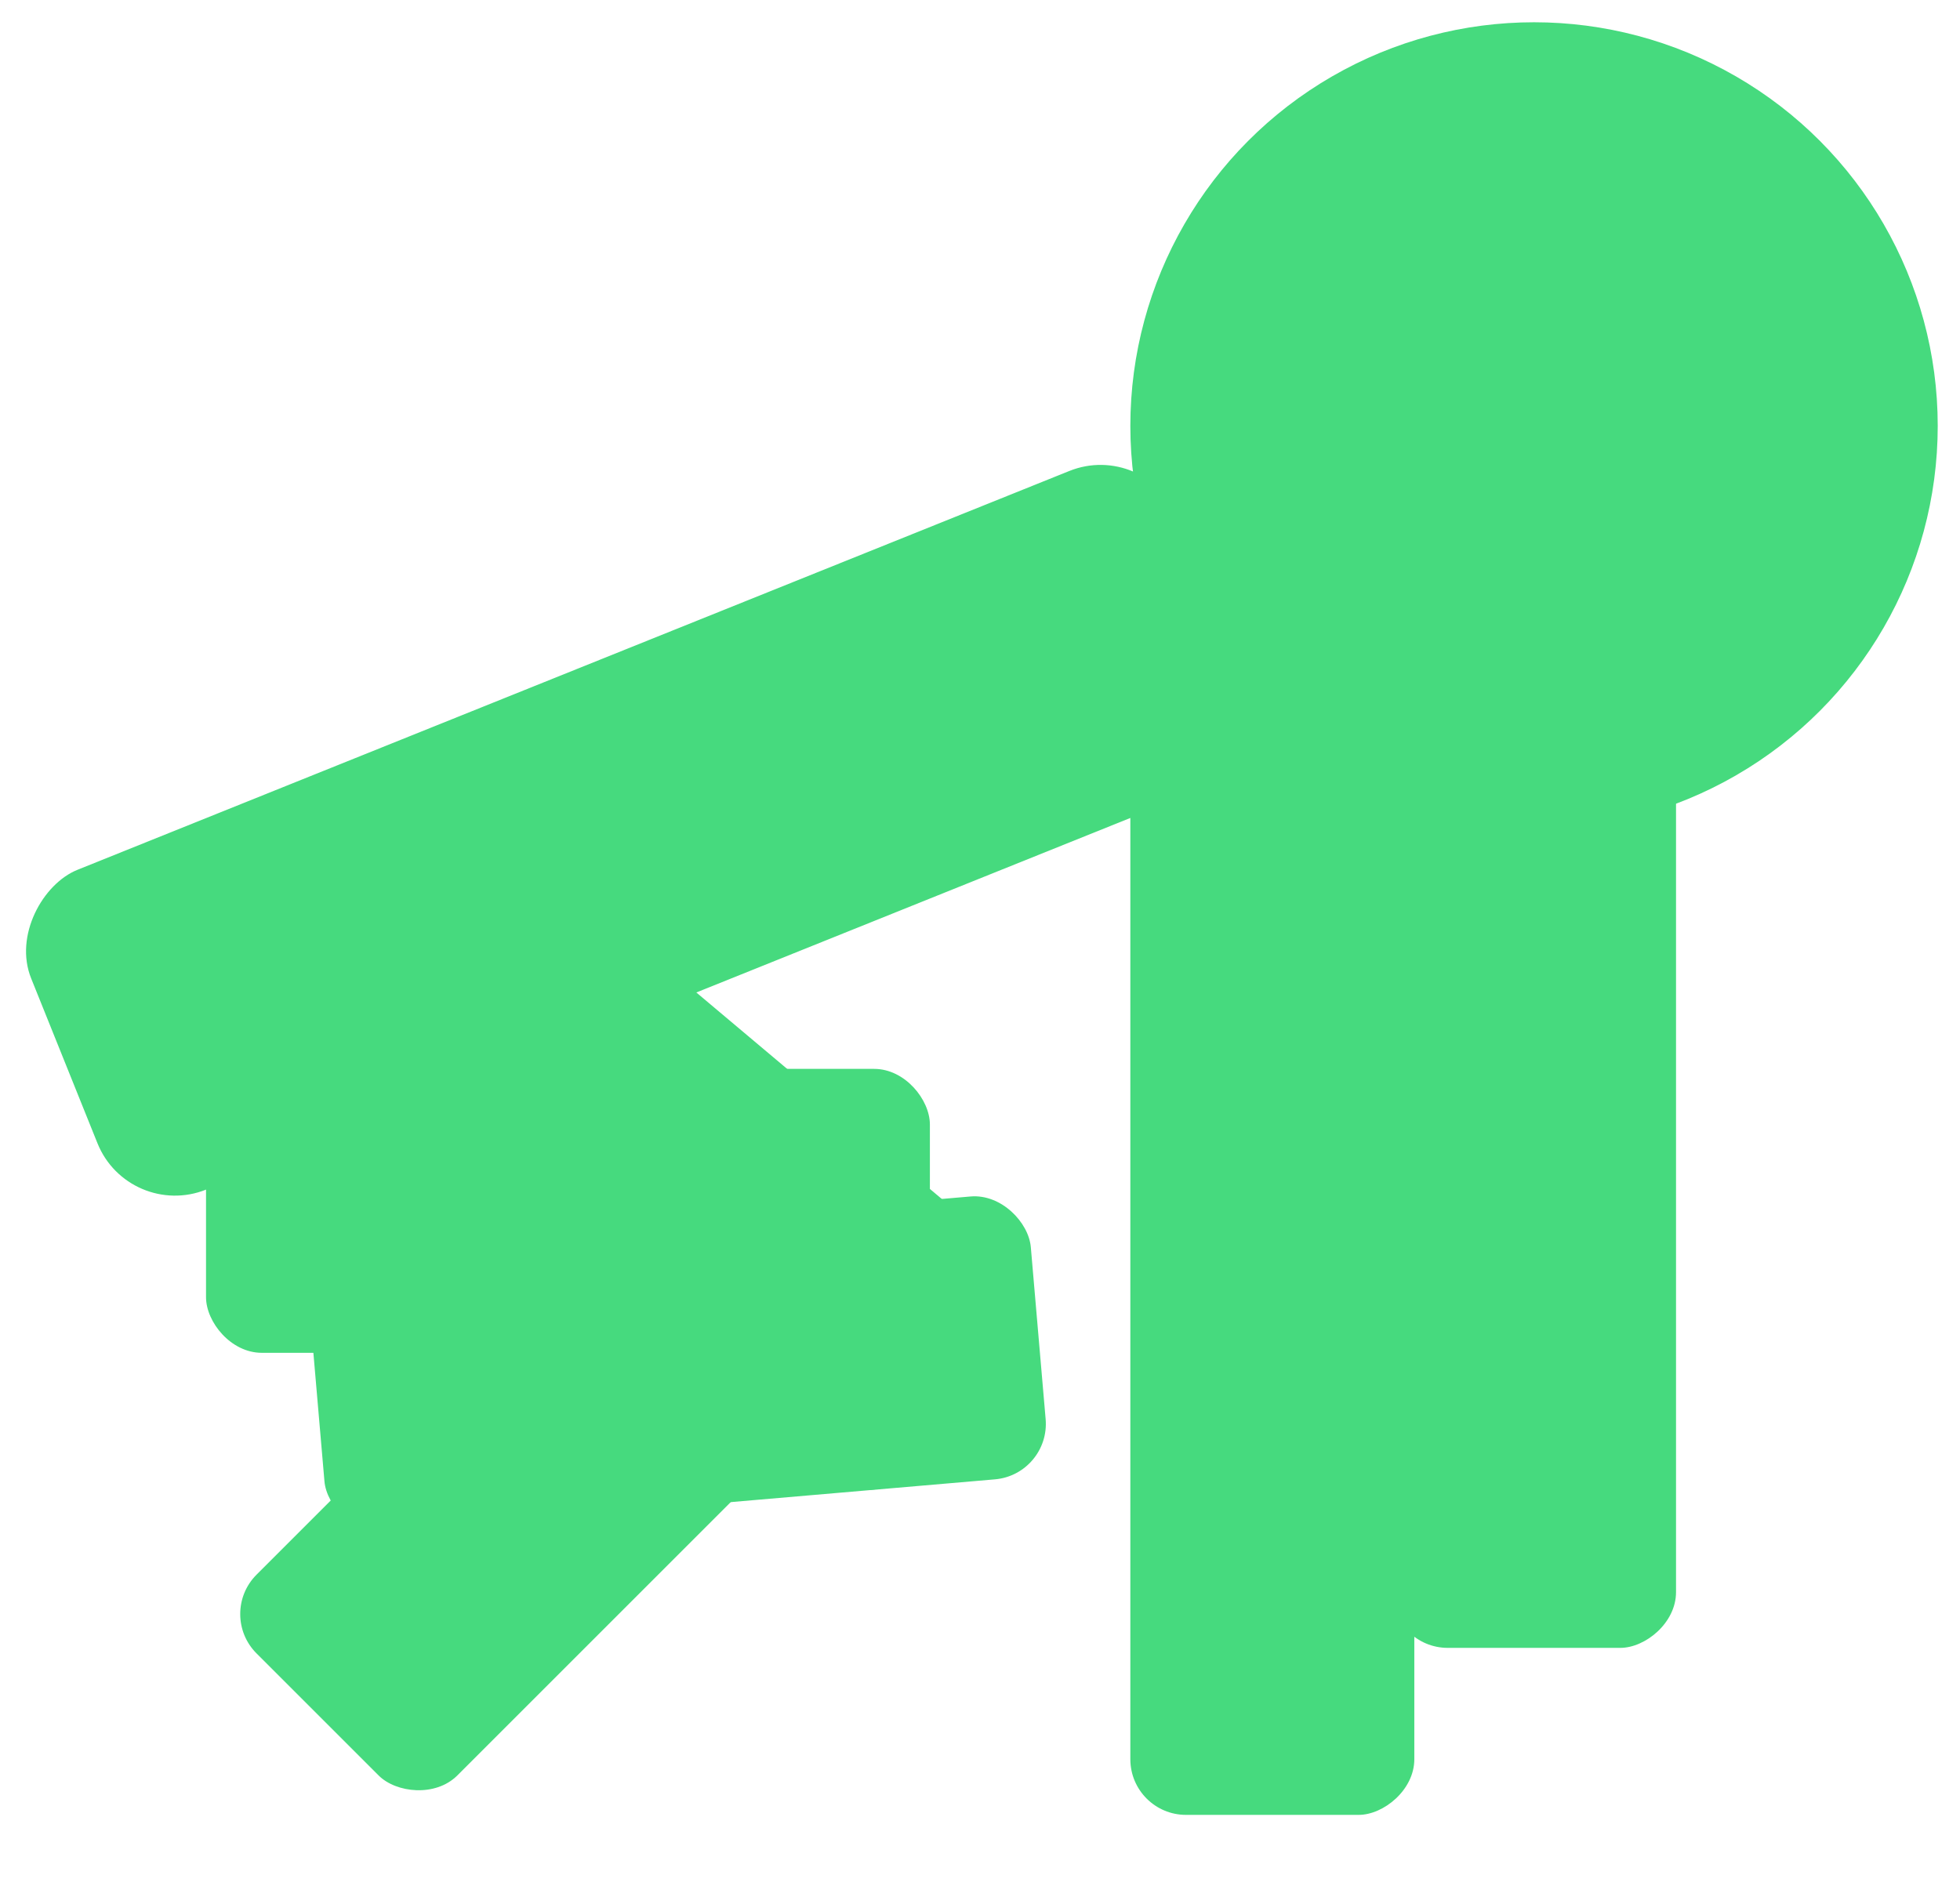 <svg width="352" height="340" viewBox="0 0 352 340" fill="none" xmlns="http://www.w3.org/2000/svg">
<g filter="url(#filter0_d_30_12)">
<rect x="40.748" y="221.218" width="130" height="51" rx="10" transform="rotate(-4.924 40.748 221.218)" fill="#46DA7E"/>
</g>
<g filter="url(#filter1_d_30_12)">
<rect x="168.902" y="267.72" width="130" height="51" rx="10" transform="rotate(-139.924 168.902 267.72)" fill="#46DA7E"/>
</g>
<g filter="url(#filter2_d_30_12)">
<rect x="25" y="285.924" width="130" height="51" rx="10" transform="rotate(-45 25 285.924)" fill="#46DA7E"/>
</g>
<g filter="url(#filter3_d_30_12)">
<rect x="153" y="239" width="130" height="51" rx="10" transform="rotate(-180 153 239)" fill="#46DA7E"/>
</g>
<g filter="url(#filter4_d_30_12)">
<rect x="205.967" y="75" width="61.913" height="222" rx="15" transform="rotate(68.091 205.967 75)" fill="#46DA7E"/>
</g>
<rect x="250" y="296" width="176" height="51" rx="10" transform="rotate(-90 250 296)" fill="#46DA7E"/>
<g filter="url(#filter5_d_30_12)">
<circle cx="275.5" cy="72.5" r="72.5" fill="#46DA7E"/>
</g>
<g filter="url(#filter6_d_30_12)">
<rect x="203" y="322" width="202" height="51" rx="10" transform="rotate(-90 203 322)" fill="#46DA7E"/>
</g>
<defs>
<filter id="filter0_d_30_12" x="41.569" y="210.881" width="150.256" height="68.328" filterUnits="userSpaceOnUse" color-interpolation-filters="sRGB">
<feFlood flood-opacity="0" result="BackgroundImageFix"/>
<feColorMatrix in="SourceAlpha" type="matrix" values="0 0 0 0 0 0 0 0 0 0 0 0 0 0 0 0 0 0 127 0" result="hardAlpha"/>
<feOffset dx="14" dy="4"/>
<feGaussianBlur stdDeviation="2"/>
<feComposite in2="hardAlpha" operator="out"/>
<feColorMatrix type="matrix" values="0 0 0 0 0 0 0 0 0 0 0 0 0 0 0 0 0 0 0.25 0"/>
<feBlend mode="normal" in2="BackgroundImageFix" result="effect1_dropShadow_30_12"/>
<feBlend mode="normal" in="SourceGraphic" in2="effect1_dropShadow_30_12" result="shape"/>
</filter>
<filter id="filter1_d_30_12" x="57.517" y="149.09" width="140.129" height="122.54" filterUnits="userSpaceOnUse" color-interpolation-filters="sRGB">
<feFlood flood-opacity="0" result="BackgroundImageFix"/>
<feColorMatrix in="SourceAlpha" type="matrix" values="0 0 0 0 0 0 0 0 0 0 0 0 0 0 0 0 0 0 127 0" result="hardAlpha"/>
<feOffset dx="-12" dy="4"/>
<feGaussianBlur stdDeviation="2"/>
<feComposite in2="hardAlpha" operator="out"/>
<feColorMatrix type="matrix" values="0 0 0 0 0 0 0 0 0 0 0 0 0 0 0 0 0 0 0.25 0"/>
<feBlend mode="normal" in2="BackgroundImageFix" result="effect1_dropShadow_30_12"/>
<feBlend mode="normal" in="SourceGraphic" in2="effect1_dropShadow_30_12" result="shape"/>
</filter>
<filter id="filter2_d_30_12" x="29.142" y="198.142" width="137.702" height="127.702" filterUnits="userSpaceOnUse" color-interpolation-filters="sRGB">
<feFlood flood-opacity="0" result="BackgroundImageFix"/>
<feColorMatrix in="SourceAlpha" type="matrix" values="0 0 0 0 0 0 0 0 0 0 0 0 0 0 0 0 0 0 127 0" result="hardAlpha"/>
<feOffset dx="14" dy="4"/>
<feGaussianBlur stdDeviation="2"/>
<feComposite in2="hardAlpha" operator="out"/>
<feColorMatrix type="matrix" values="0 0 0 0 0 0 0 0 0 0 0 0 0 0 0 0 0 0 0.25 0"/>
<feBlend mode="normal" in2="BackgroundImageFix" result="effect1_dropShadow_30_12"/>
<feBlend mode="normal" in="SourceGraphic" in2="effect1_dropShadow_30_12" result="shape"/>
</filter>
<filter id="filter3_d_30_12" x="23" y="188" width="148" height="59" filterUnits="userSpaceOnUse" color-interpolation-filters="sRGB">
<feFlood flood-opacity="0" result="BackgroundImageFix"/>
<feColorMatrix in="SourceAlpha" type="matrix" values="0 0 0 0 0 0 0 0 0 0 0 0 0 0 0 0 0 0 127 0" result="hardAlpha"/>
<feOffset dx="14" dy="4"/>
<feGaussianBlur stdDeviation="2"/>
<feComposite in2="hardAlpha" operator="out"/>
<feColorMatrix type="matrix" values="0 0 0 0 0 0 0 0 0 0 0 0 0 0 0 0 0 0 0.25 0"/>
<feBlend mode="normal" in2="BackgroundImageFix" result="effect1_dropShadow_30_12"/>
<feBlend mode="normal" in="SourceGraphic" in2="effect1_dropShadow_30_12" result="shape"/>
</filter>
<filter id="filter4_d_30_12" x="0.51" y="79.51" width="228.049" height="139.256" filterUnits="userSpaceOnUse" color-interpolation-filters="sRGB">
<feFlood flood-opacity="0" result="BackgroundImageFix"/>
<feColorMatrix in="SourceAlpha" type="matrix" values="0 0 0 0 0 0 0 0 0 0 0 0 0 0 0 0 0 0 127 0" result="hardAlpha"/>
<feOffset dy="4"/>
<feGaussianBlur stdDeviation="2"/>
<feComposite in2="hardAlpha" operator="out"/>
<feColorMatrix type="matrix" values="0 0 0 0 0 0 0 0 0 0 0 0 0 0 0 0 0 0 0.25 0"/>
<feBlend mode="normal" in2="BackgroundImageFix" result="effect1_dropShadow_30_12"/>
<feBlend mode="normal" in="SourceGraphic" in2="effect1_dropShadow_30_12" result="shape"/>
</filter>
<filter id="filter5_d_30_12" x="199" y="0" width="153" height="153" filterUnits="userSpaceOnUse" color-interpolation-filters="sRGB">
<feFlood flood-opacity="0" result="BackgroundImageFix"/>
<feColorMatrix in="SourceAlpha" type="matrix" values="0 0 0 0 0 0 0 0 0 0 0 0 0 0 0 0 0 0 127 0" result="hardAlpha"/>
<feOffset dy="4"/>
<feGaussianBlur stdDeviation="2"/>
<feComposite in2="hardAlpha" operator="out"/>
<feColorMatrix type="matrix" values="0 0 0 0 0 0 0 0 0 0 0 0 0 0 0 0 0 0 0.25 0"/>
<feBlend mode="normal" in2="BackgroundImageFix" result="effect1_dropShadow_30_12"/>
<feBlend mode="normal" in="SourceGraphic" in2="effect1_dropShadow_30_12" result="shape"/>
</filter>
<filter id="filter6_d_30_12" x="189.5" y="110.5" width="78" height="229" filterUnits="userSpaceOnUse" color-interpolation-filters="sRGB">
<feFlood flood-opacity="0" result="BackgroundImageFix"/>
<feColorMatrix in="SourceAlpha" type="matrix" values="0 0 0 0 0 0 0 0 0 0 0 0 0 0 0 0 0 0 127 0" result="hardAlpha"/>
<feMorphology radius="5" operator="dilate" in="SourceAlpha" result="effect1_dropShadow_30_12"/>
<feOffset dy="4"/>
<feGaussianBlur stdDeviation="4.25"/>
<feComposite in2="hardAlpha" operator="out"/>
<feColorMatrix type="matrix" values="0 0 0 0 0 0 0 0 0 0 0 0 0 0 0 0 0 0 0.25 0"/>
<feBlend mode="normal" in2="BackgroundImageFix" result="effect1_dropShadow_30_12"/>
<feBlend mode="normal" in="SourceGraphic" in2="effect1_dropShadow_30_12" result="shape"/>
</filter>
</defs>
</svg>
